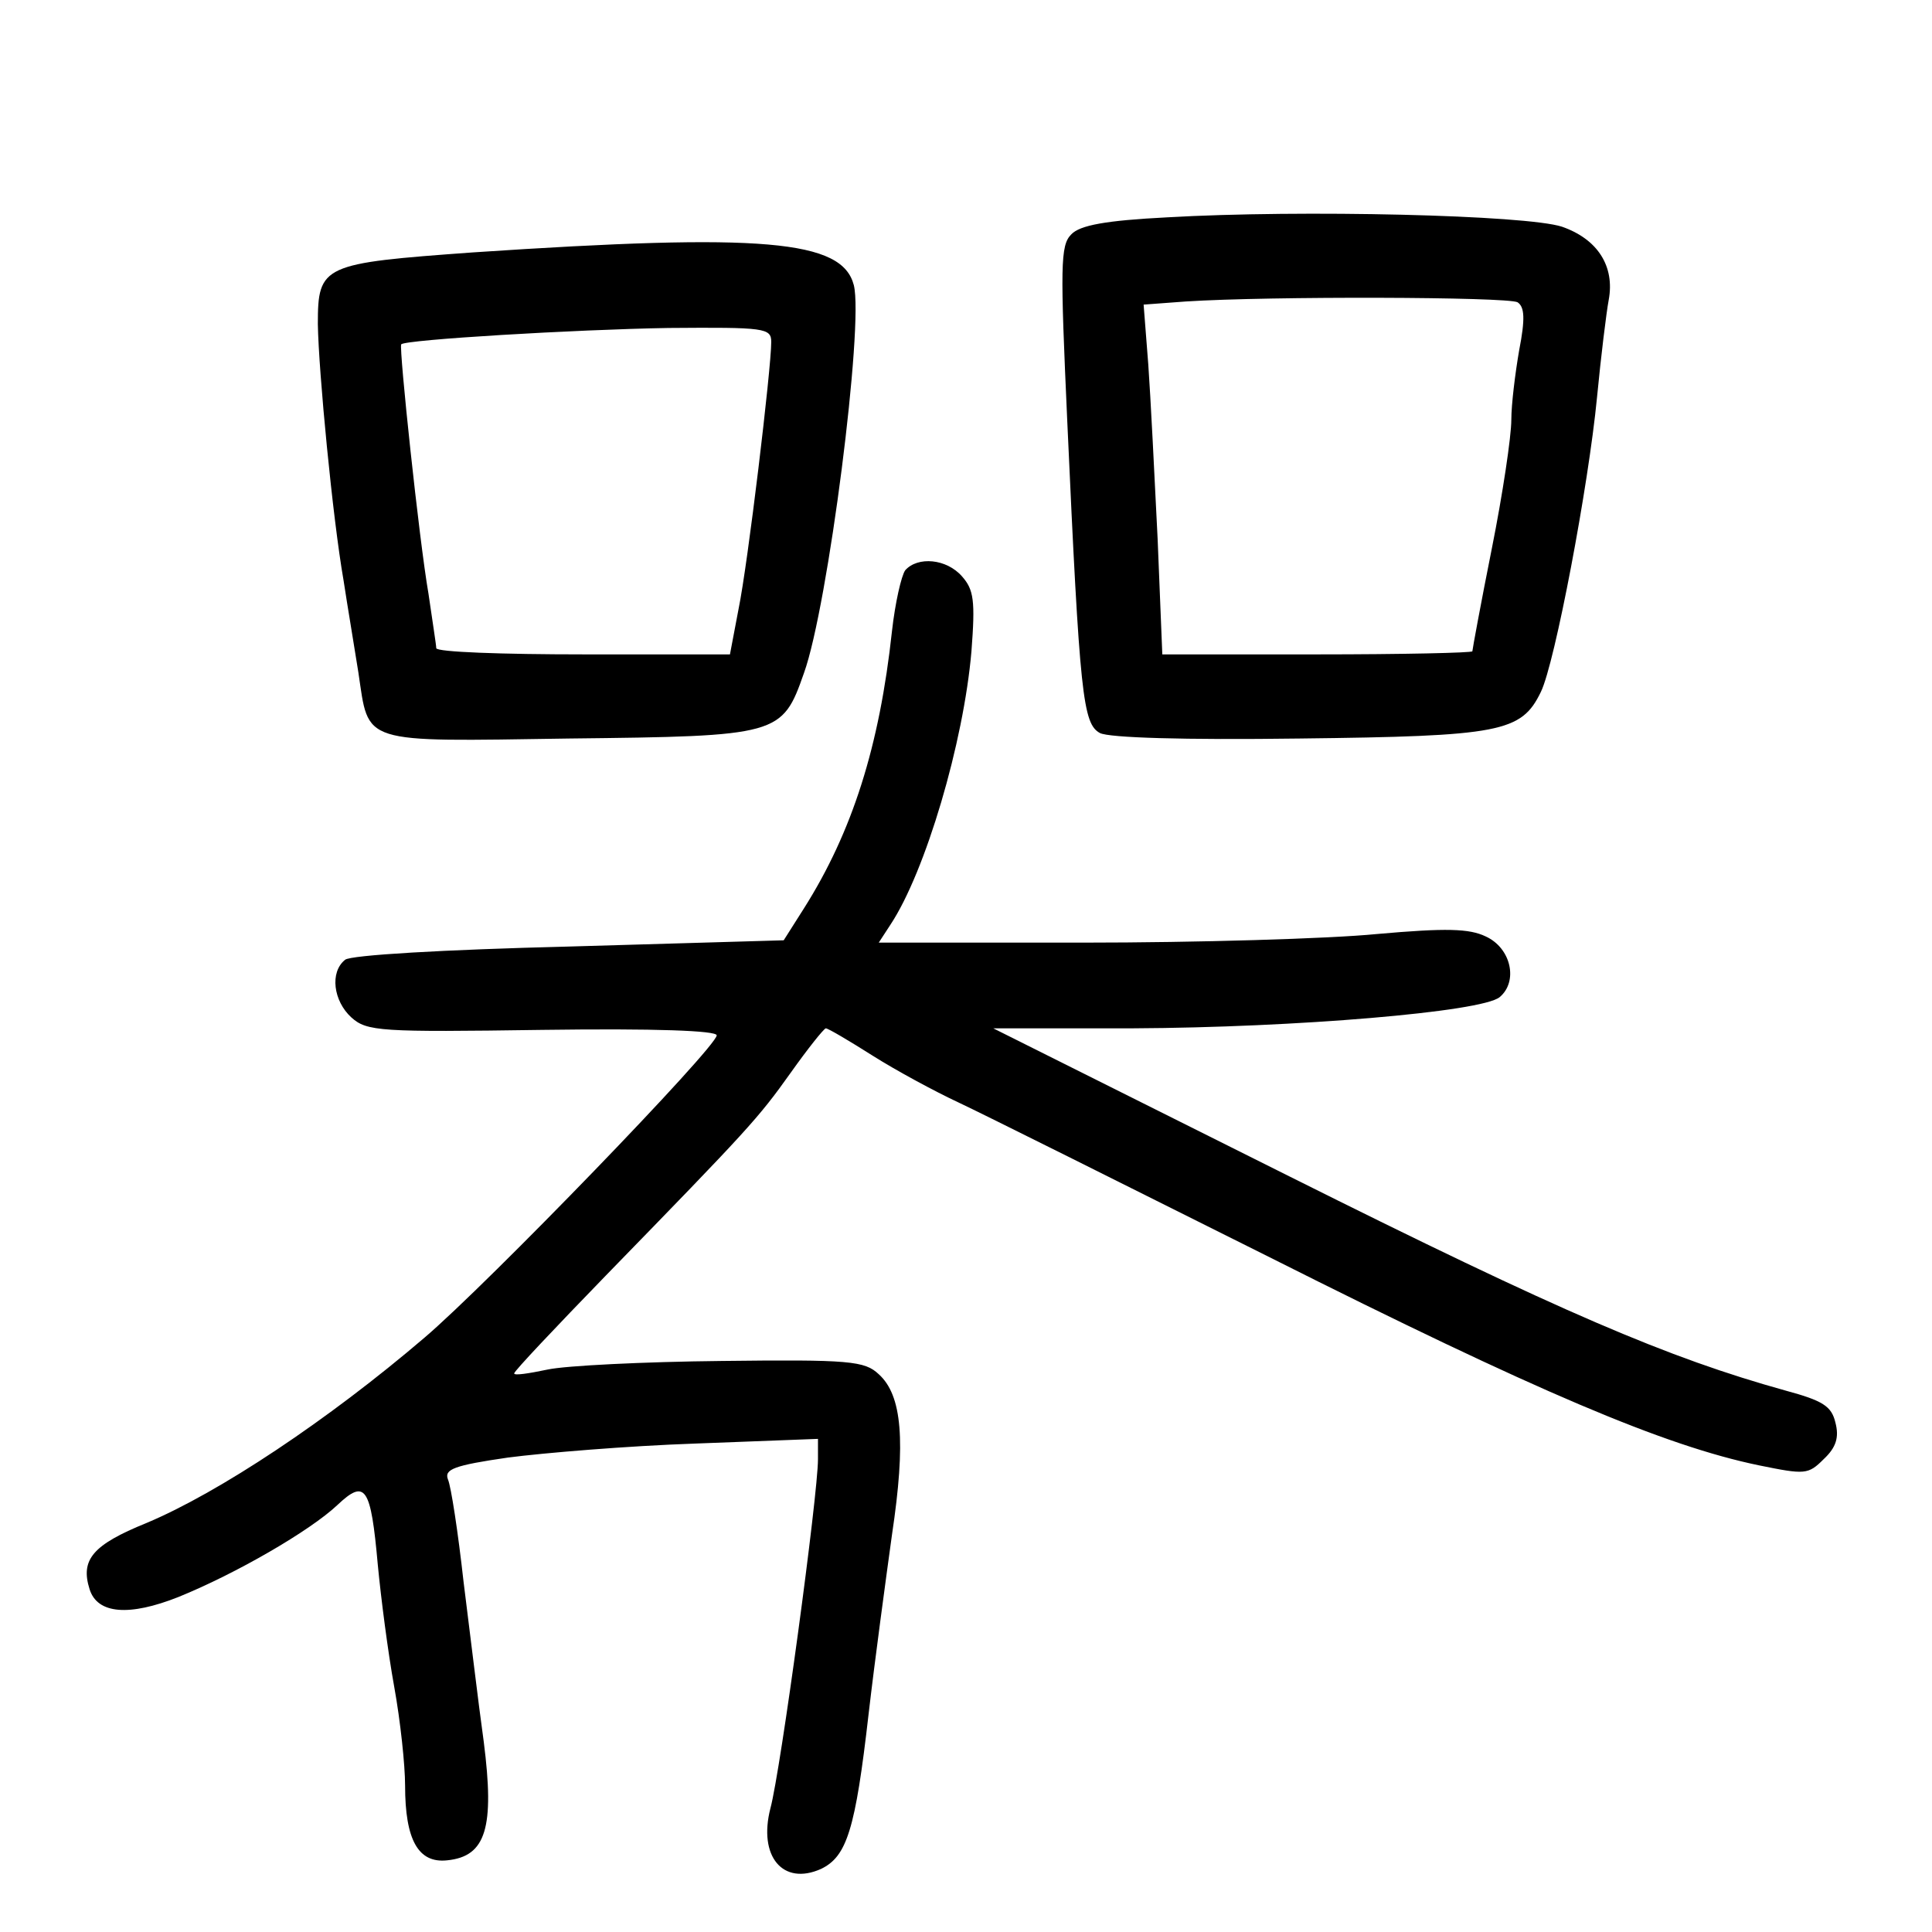 <?xml version="1.0" standalone="no"?>
<!DOCTYPE svg PUBLIC "-//W3C//DTD SVG 20010904//EN"
 "http://www.w3.org/TR/2001/REC-SVG-20010904/DTD/svg10.dtd">
<svg version="1.0" xmlns="http://www.w3.org/2000/svg"
 width="248pt" height="248pt" viewBox="0 0 248 248"
 preserveAspectRatio="xMidYMid meet">
<g transform="translate(0,248) scale(0.1,-0.1)"
fill="#000000" stroke="none">
<path d="M1498 2201 c-78 -4 -112 -10 -123 -22 -14 -14 -14 -41 -5 -240 16
-353 20 -388 42 -400 12 -6 107 -9 256 -7 258 3 285 8 310 60 18 37 61 264 72
378 5 52 12 109 15 125 8 43 -14 78 -60 94 -46 15 -334 22 -507 12z m450 -109
c9 -6 10 -21 2 -62 -5 -29 -10 -69 -10 -89 0 -21 -11 -95 -25 -165 -14 -70
-25 -130 -25 -132 0 -2 -90 -4 -199 -4 l-199 0 -6 148 c-4 81 -9 182 -12 224
l-6 77 54 4 c108 7 413 6 426 -1z"/>
<path d="M607 2156 c-193 -14 -199 -16 -199 -92 1 -61 19 -249 33 -329 5 -33
14 -86 19 -118 14 -93 0 -89 270 -85 270 3 274 4 302 84 31 86 77 447 64 498
-15 58 -116 67 -489 42z m383 -115 c0 -34 -30 -285 -42 -343 l-11 -58 -188 0
c-104 0 -189 3 -189 8 0 4 -5 35 -10 70 -12 69 -38 315 -35 320 5 6 223 19
343 21 124 1 132 0 132 -18z"/>
<path d="M1162 1748 c-5 -7 -13 -42 -17 -78 -16 -148 -51 -258 -113 -356 l-26
-41 -275 -8 c-162 -4 -281 -11 -288 -17 -20 -16 -15 -53 8 -74 20 -18 37 -19
245 -16 146 2 224 -1 224 -7 0 -15 -294 -319 -375 -388 -124 -106 -264 -199
-357 -238 -69 -28 -85 -47 -73 -85 10 -32 51 -35 114 -10 74 30 169 85 204
118 36 34 43 24 52 -77 4 -42 13 -112 21 -156 8 -44 14 -101 14 -127 0 -70 17
-100 54 -96 50 5 61 42 47 152 -7 50 -18 143 -26 206 -7 63 -16 122 -20 131
-5 13 8 18 77 28 46 6 154 15 241 18 l157 6 0 -26 c0 -46 -48 -400 -61 -448
-16 -62 16 -100 65 -78 33 16 44 50 61 199 8 69 22 172 30 230 18 120 13 179
-17 206 -18 17 -37 19 -202 17 -99 -1 -200 -6 -223 -11 -24 -5 -43 -8 -43 -5
0 3 53 59 118 126 183 188 195 201 237 260 22 31 42 56 45 57 3 0 30 -16 60
-35 30 -19 80 -46 110 -60 30 -14 210 -104 400 -199 342 -172 507 -242 628
-267 59 -12 63 -12 83 8 16 15 20 28 15 47 -5 21 -16 28 -64 41 -151 42 -287
100 -637 275 l-380 190 180 0 c208 1 447 21 470 40 24 20 15 63 -18 78 -21 10
-50 11 -140 3 -61 -6 -231 -11 -376 -11 l-263 0 15 23 c45 68 94 234 104 351
5 65 3 79 -12 96 -20 23 -57 26 -73 8z"/>
</g>
</svg>
